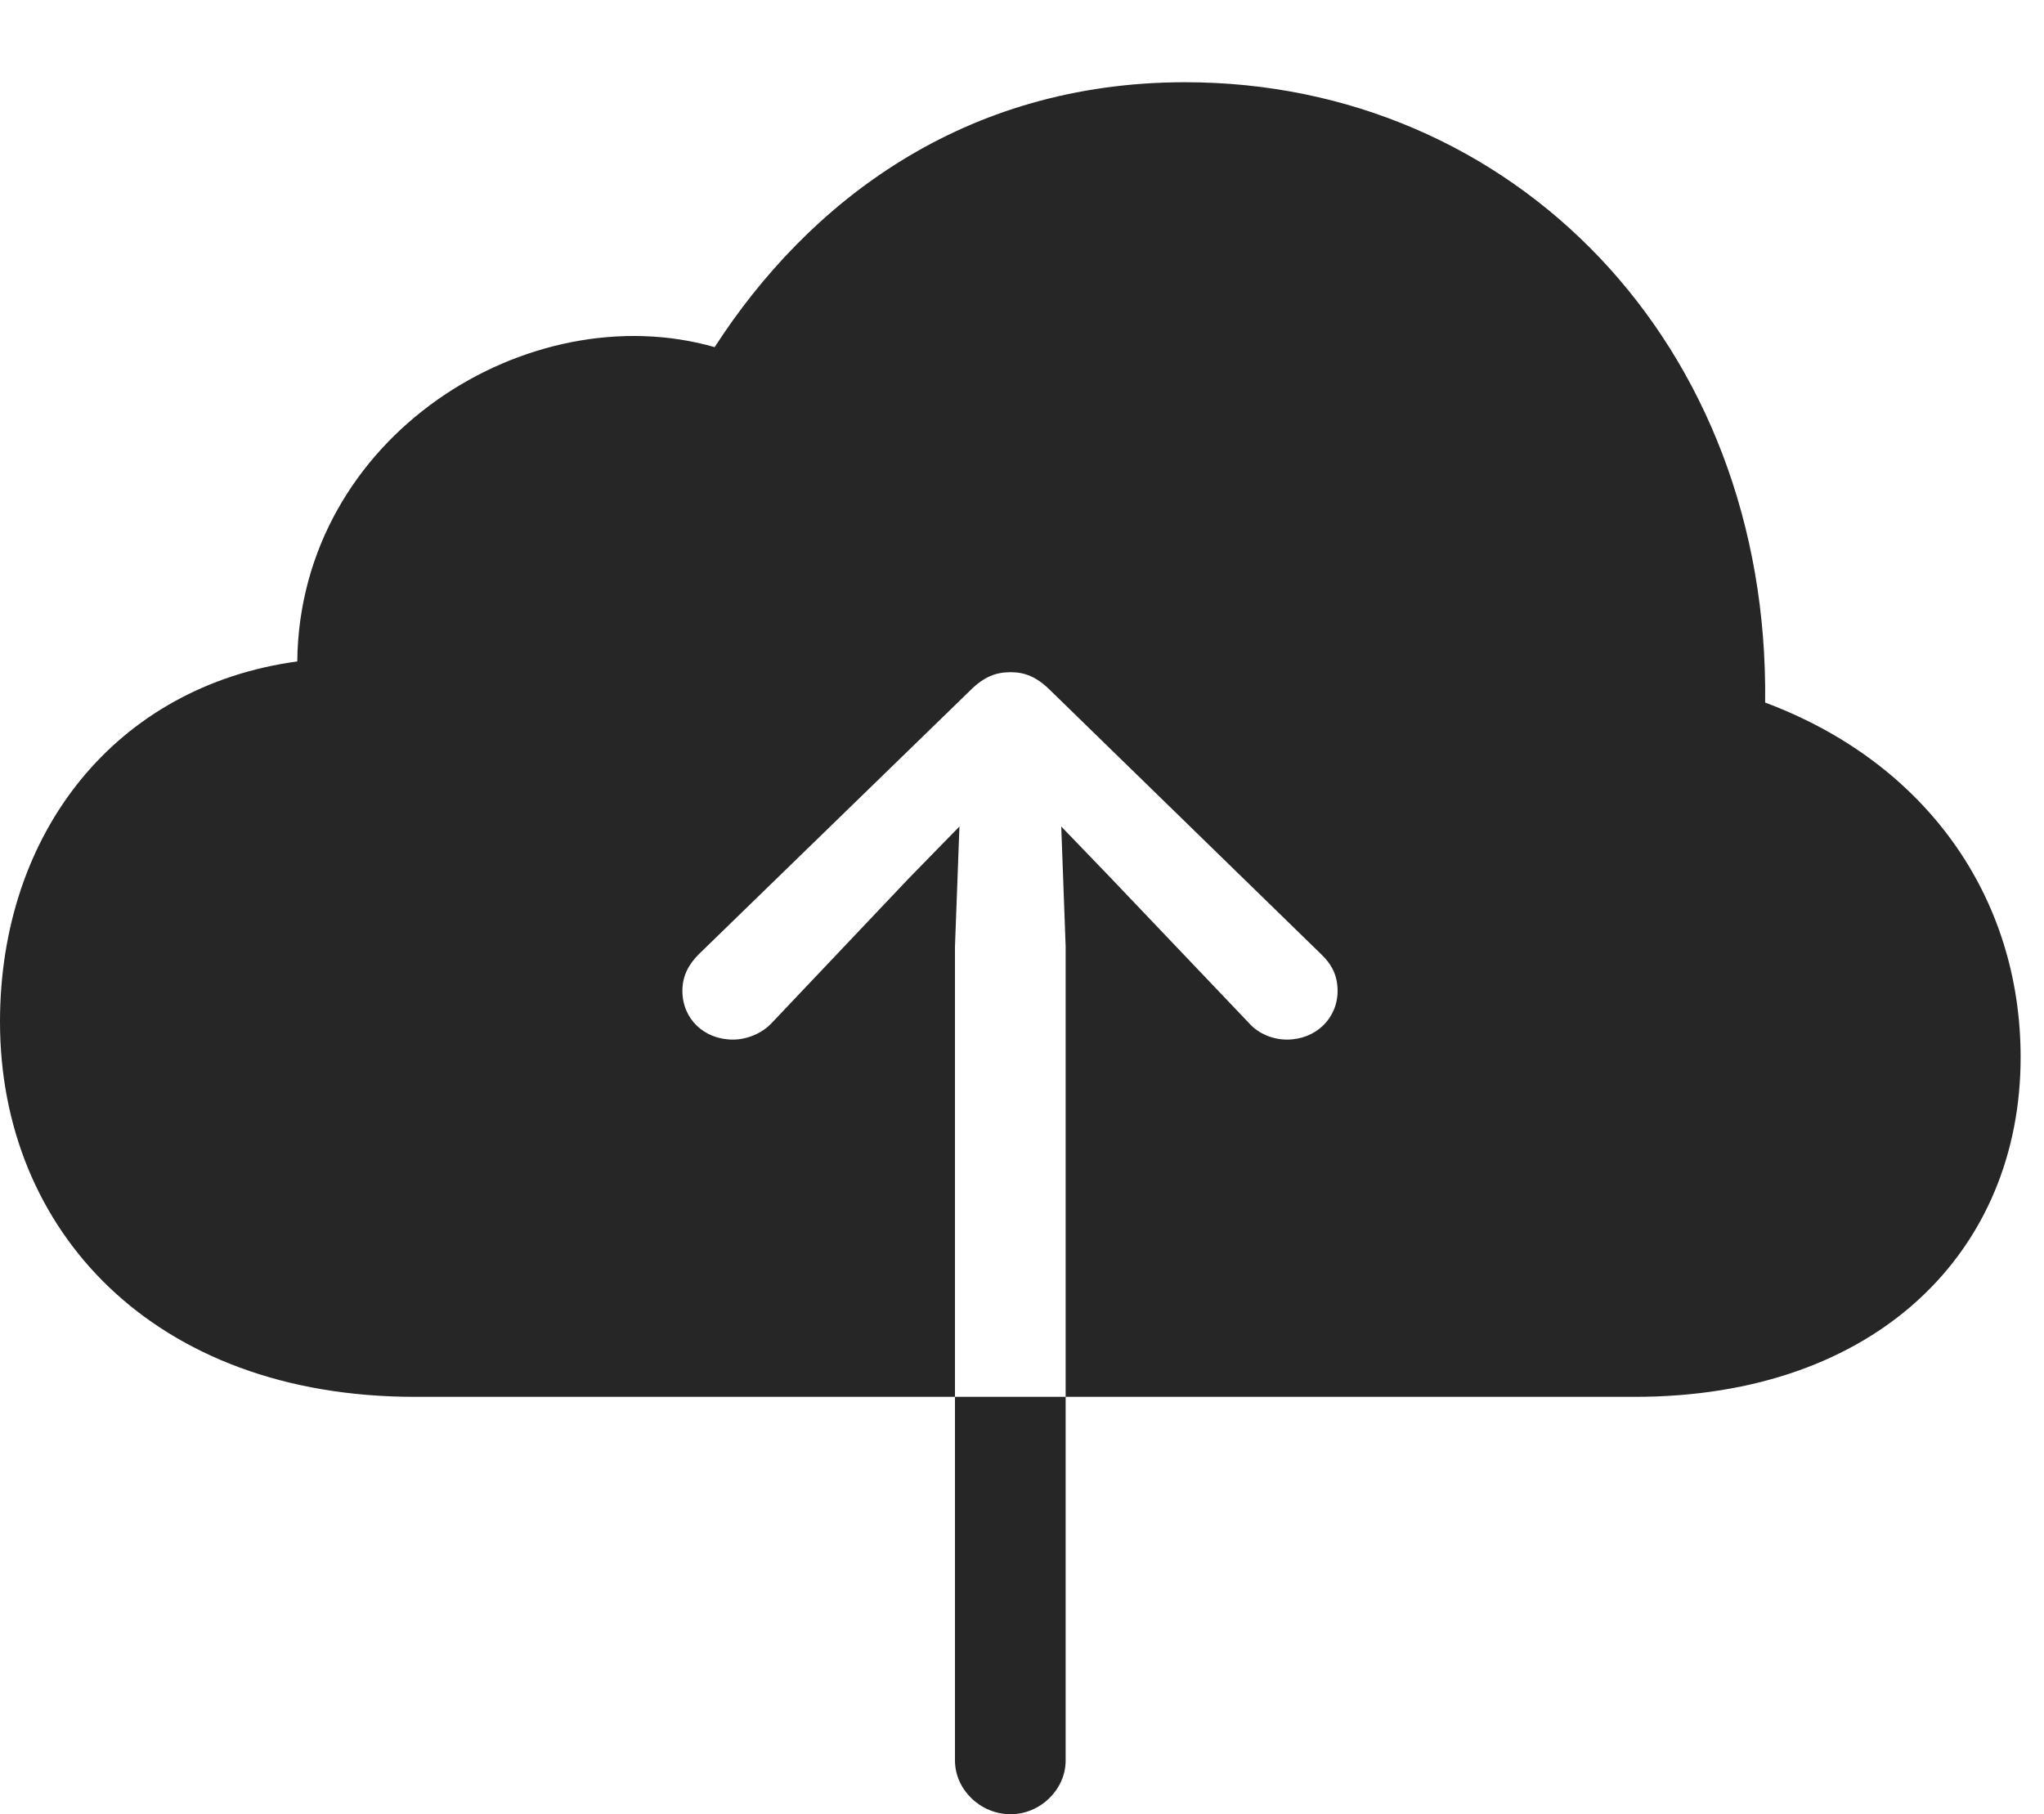 <?xml version="1.0" encoding="UTF-8"?>
<!--Generator: Apple Native CoreSVG 326-->
<!DOCTYPE svg
PUBLIC "-//W3C//DTD SVG 1.1//EN"
       "http://www.w3.org/Graphics/SVG/1.1/DTD/svg11.dtd">
<svg version="1.1" xmlns="http://www.w3.org/2000/svg" xmlns:xlink="http://www.w3.org/1999/xlink" viewBox="0 0 31.562 28.018">
 <g>
  <rect height="28.018" opacity="0" width="31.562" x="0" y="0"/>
  <path d="M0 15.781C0 19.004 2.373 21.572 6.406 21.572L25.244 21.572C28.994 21.572 31.201 19.307 31.201 16.328C31.201 13.848 29.736 11.777 27.256 10.85C27.324 5.303 23.359 1.27 18.301 1.27C14.873 1.27 12.48 3.125 11.035 5.361C8.174 4.541 4.629 6.729 4.59 10.215C1.787 10.596 0 12.861 0 15.781ZM15.605 28.018C15.137 28.018 14.746 27.637 14.746 27.188L14.746 14.619L14.815 12.764L14.033 13.565L11.914 15.801C11.758 15.967 11.523 16.055 11.318 16.055C10.869 16.055 10.537 15.732 10.537 15.303C10.537 15.068 10.635 14.893 10.791 14.736L14.98 10.664C15.195 10.449 15.381 10.381 15.605 10.381C15.82 10.381 16.006 10.449 16.221 10.664L20.4 14.736C20.566 14.893 20.654 15.068 20.654 15.303C20.654 15.732 20.312 16.055 19.873 16.055C19.658 16.055 19.434 15.967 19.287 15.801L17.158 13.565L16.387 12.764L16.455 14.619L16.455 27.188C16.455 27.637 16.064 28.018 15.605 28.018Z" fill="black" fill-opacity="0.85"/>
 </g>
</svg>

